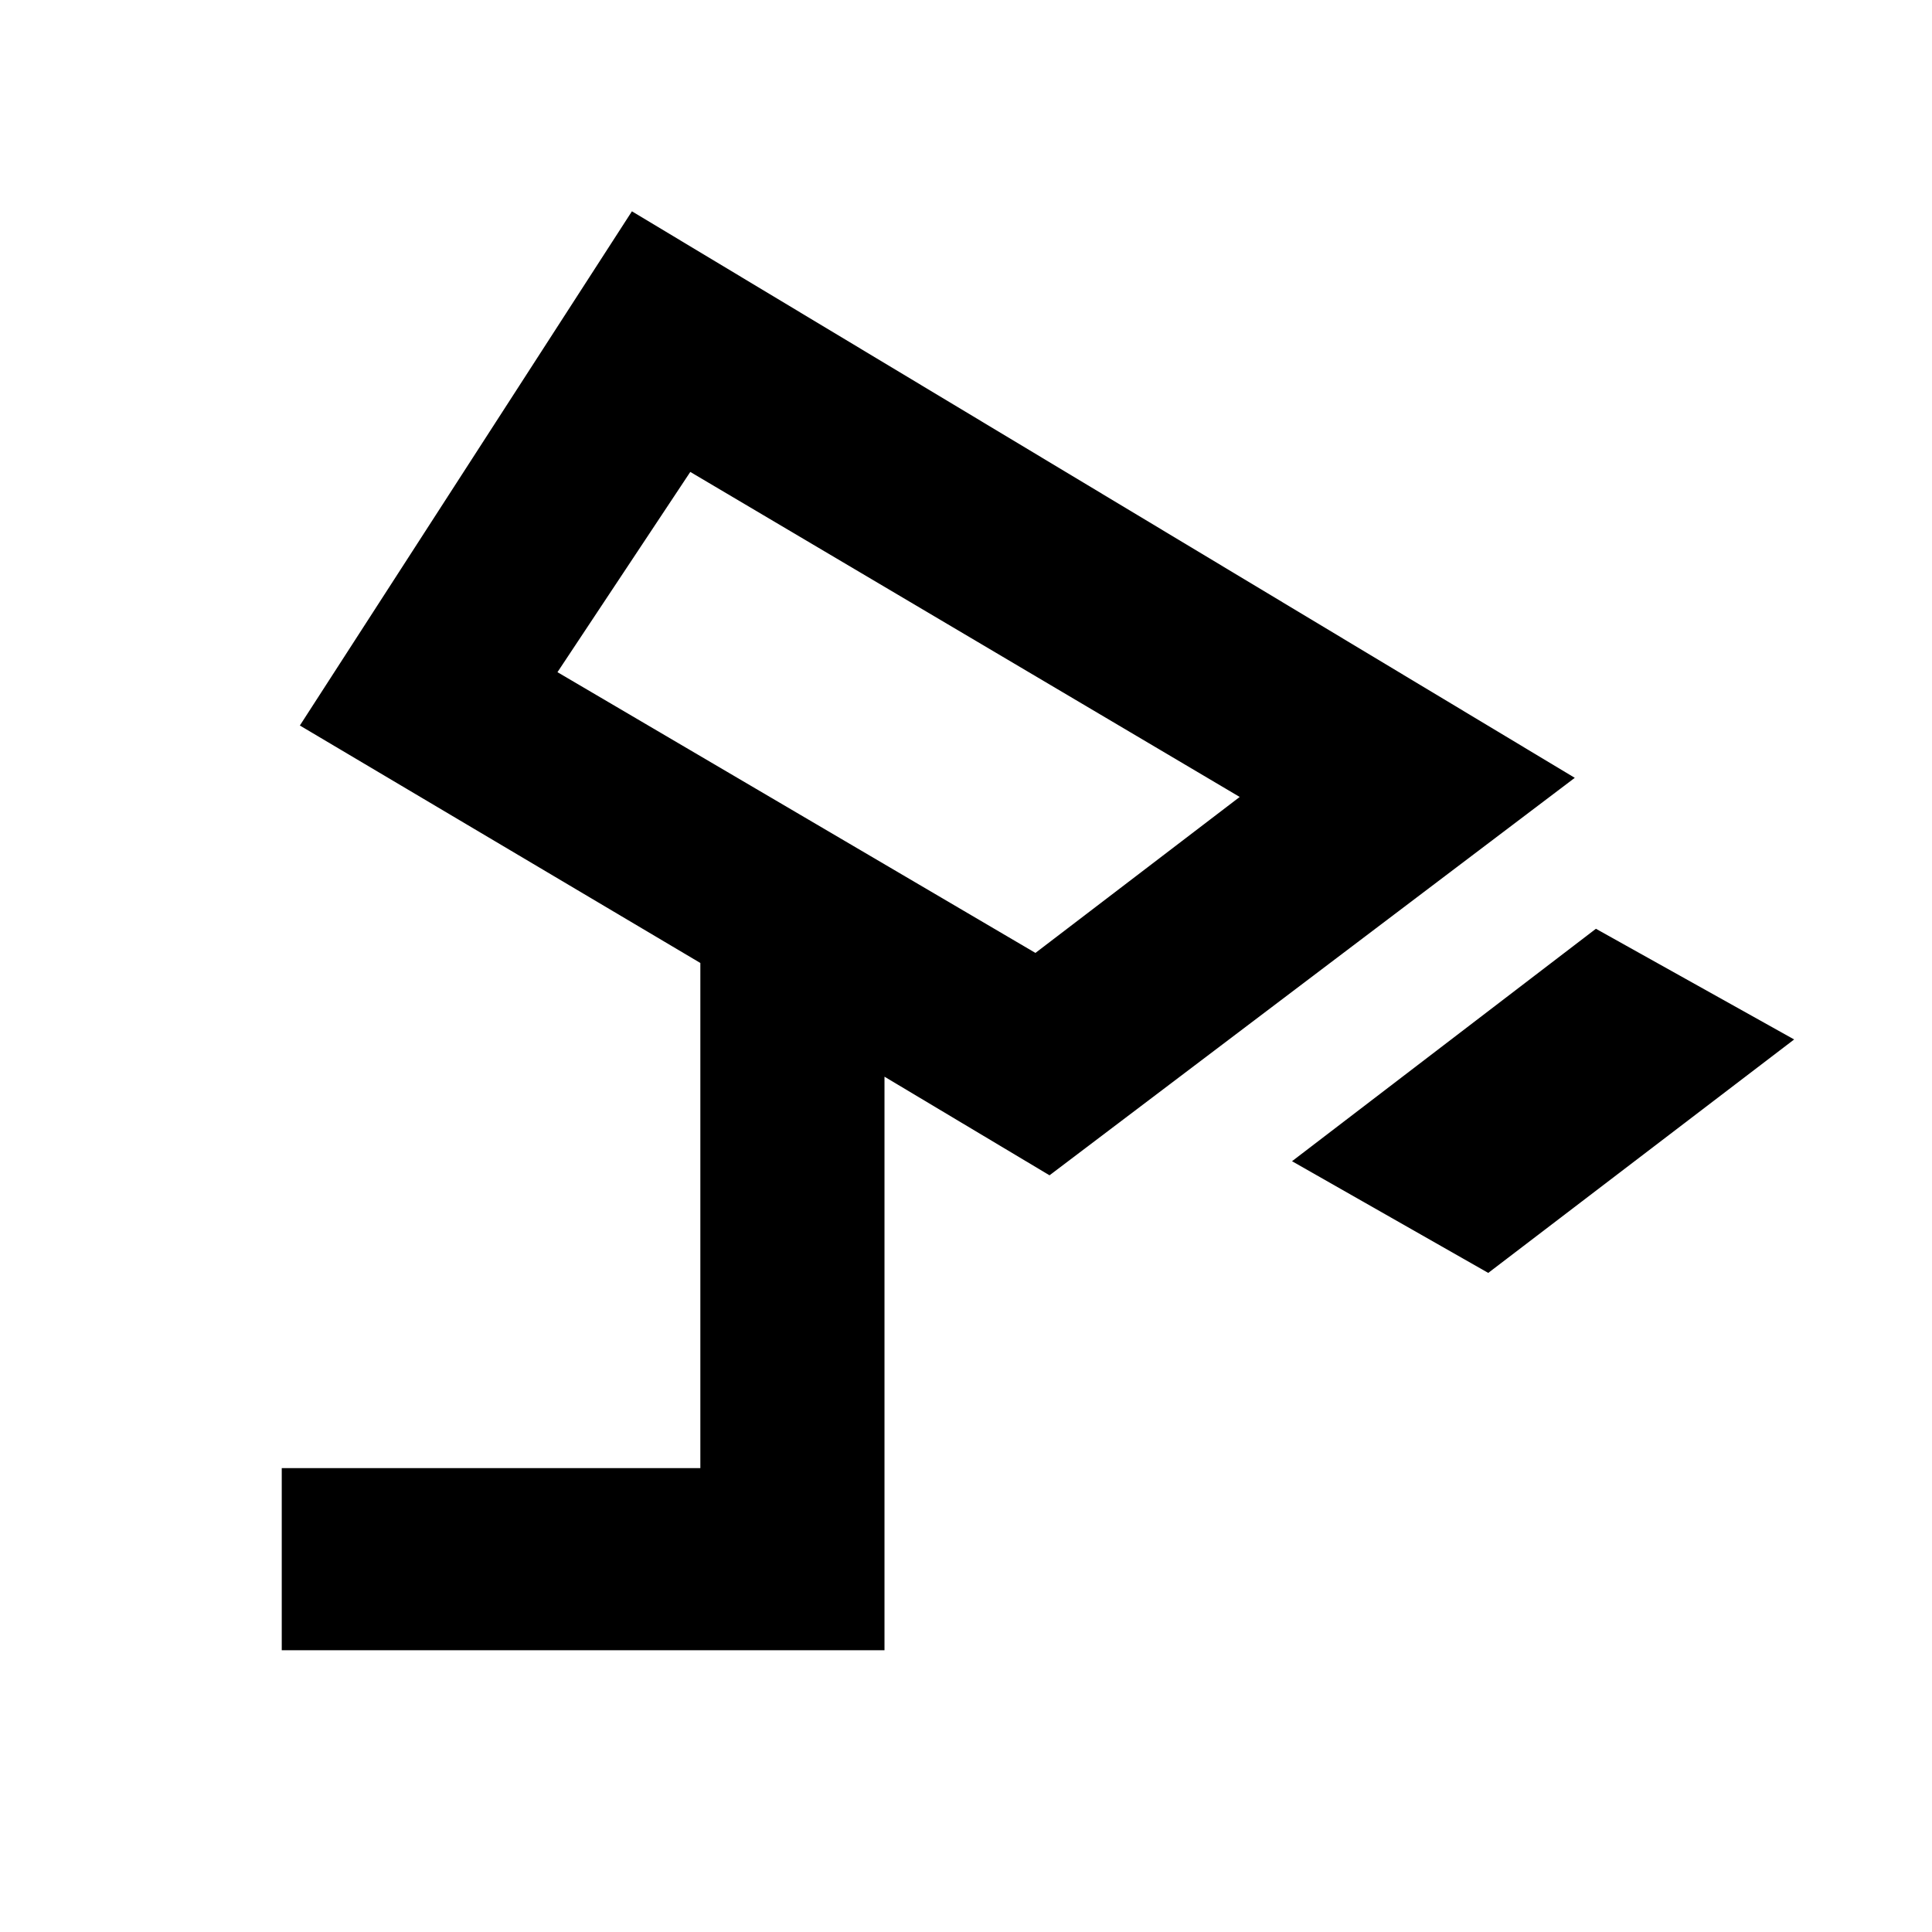 <svg xmlns="http://www.w3.org/2000/svg" height="48" viewBox="0 -960 960 960" width="48"><path d="M739.5-327.5 642-383l151-115.5 98.5 55-152 116Zm-225-159L616-564 343-725.5 277-626l237.5 139.5ZM140-140v-90.5h208v-251l-199-118L314-855l468.5 281.5-261 197.5-82-49v285H140Zm306.5-465.5Z"/></svg>
